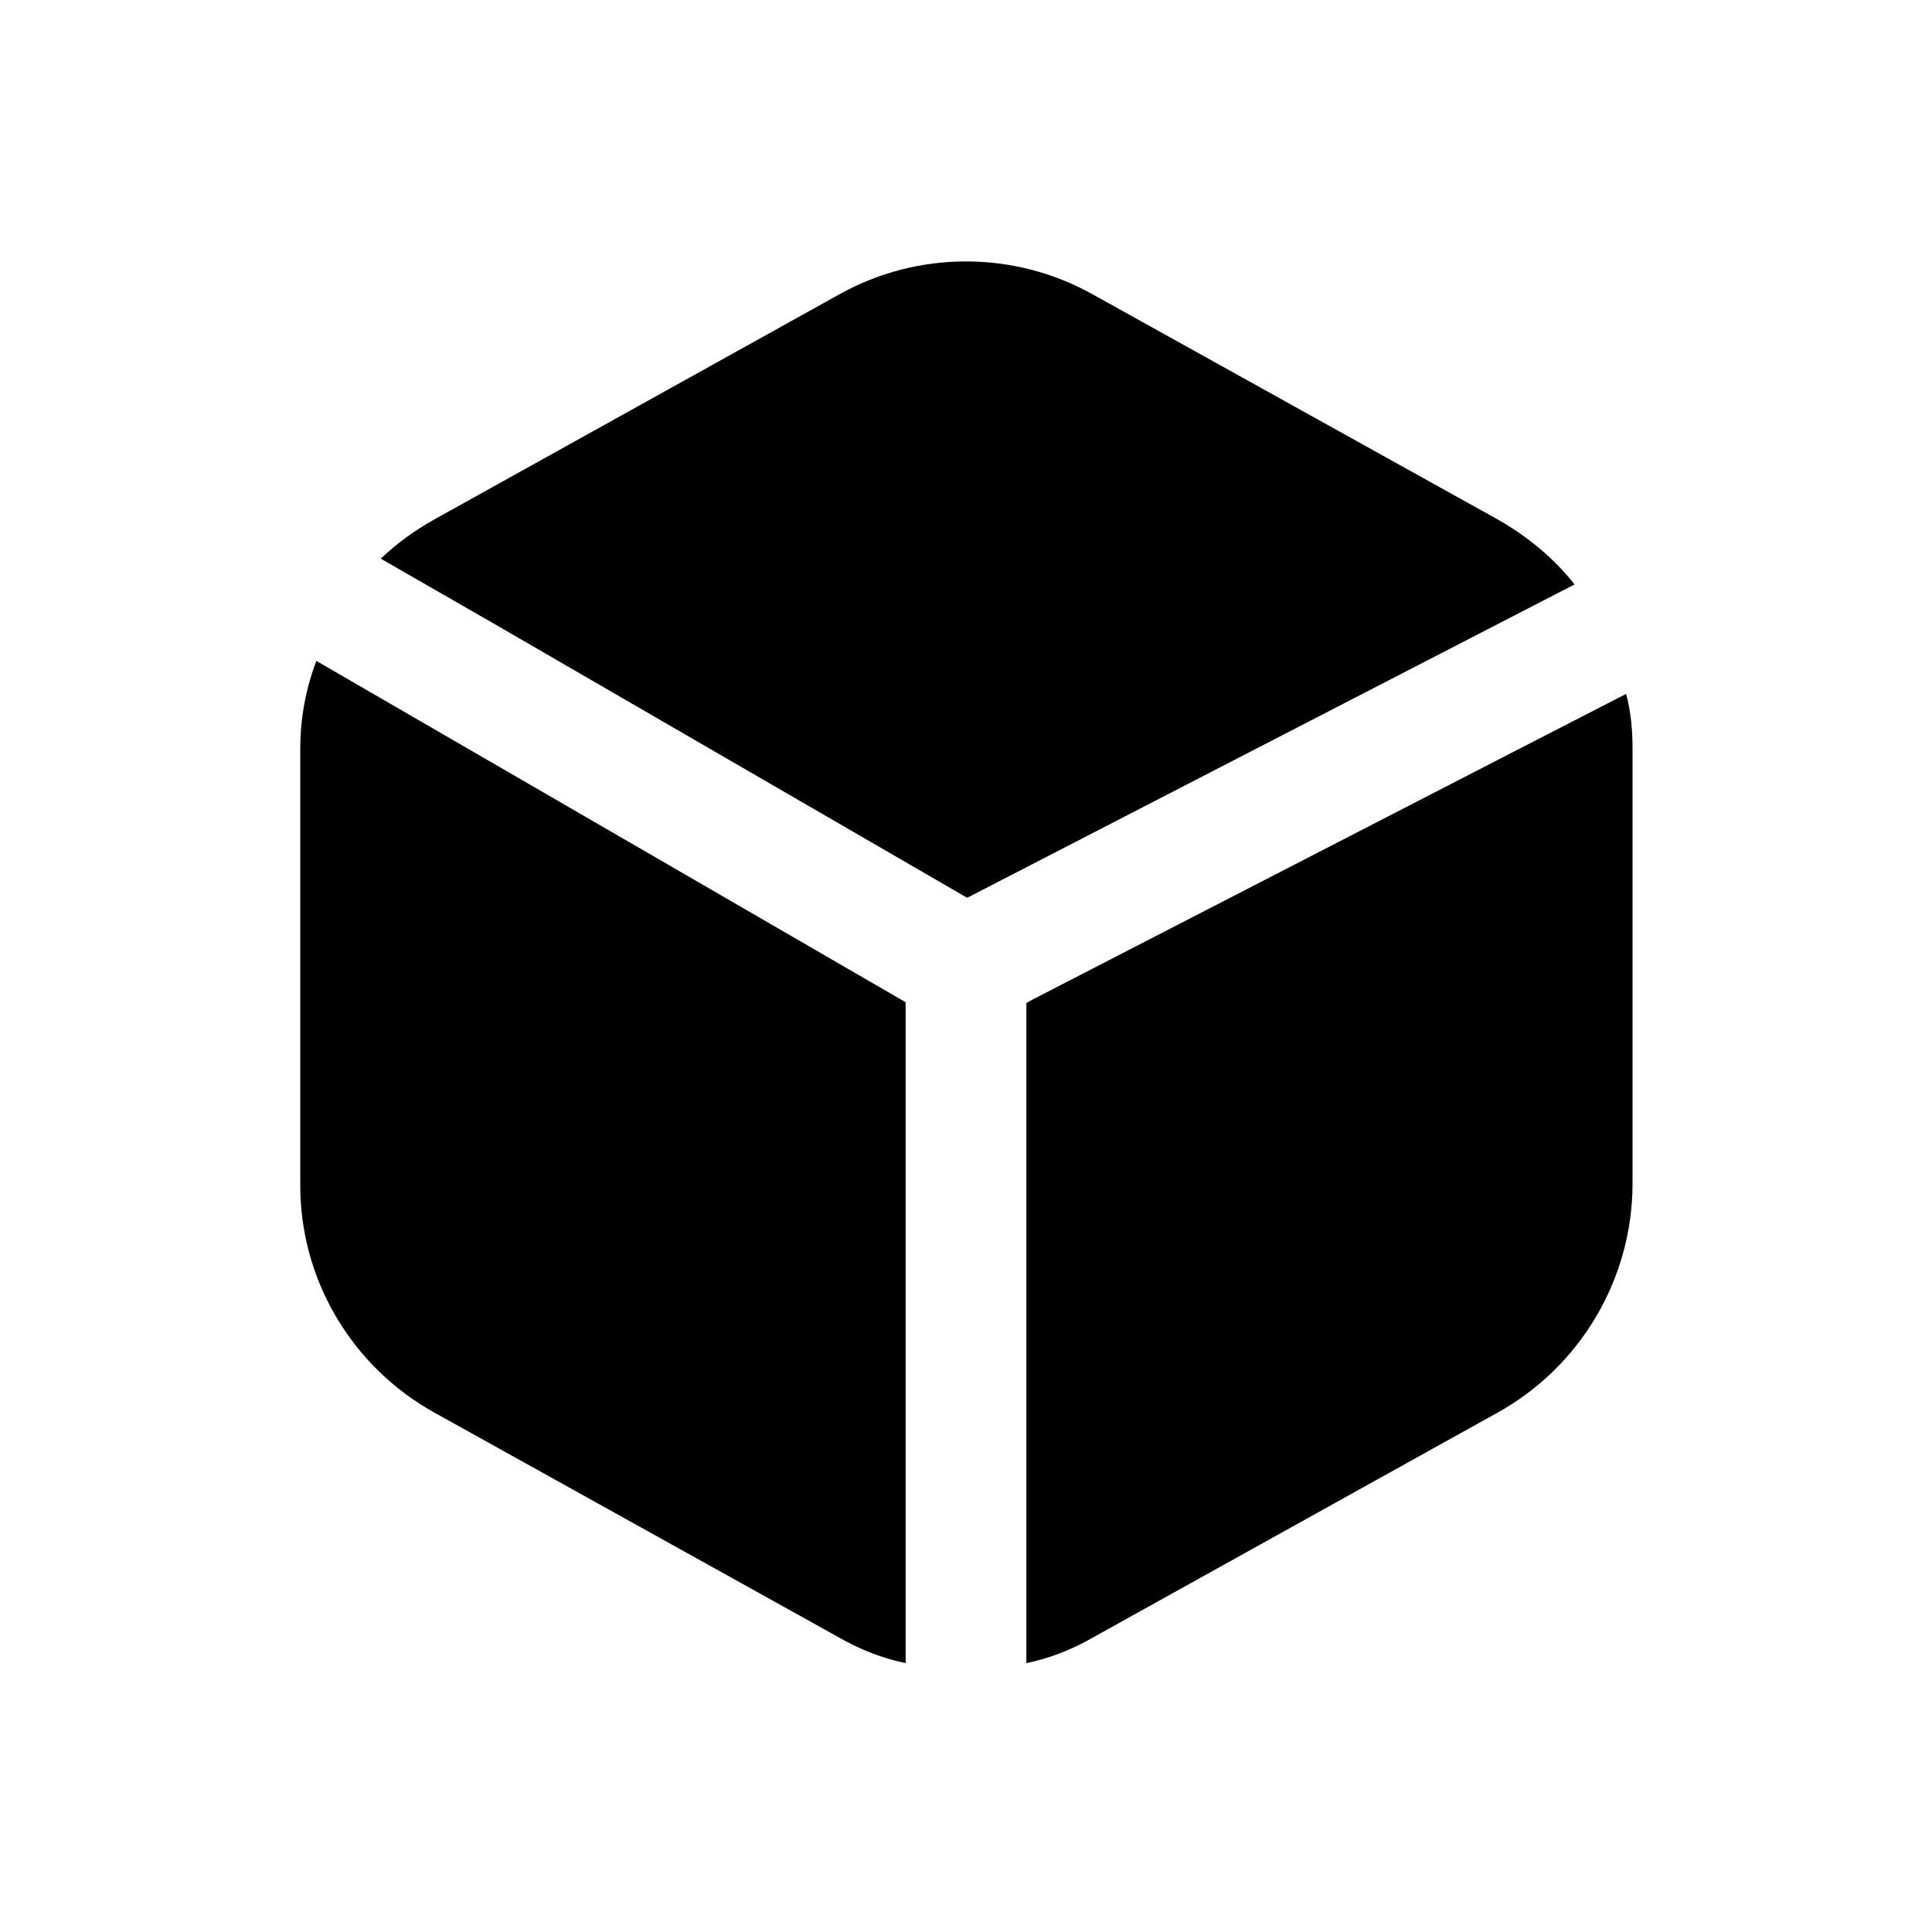 <svg width="24" height="24" viewBox="0 0 24 24" fill="none" xmlns="http://www.w3.org/2000/svg">
<path d="M19.56 7.26L12.02 11.15H12.01L6.14 7.75L4.73 6.94C4.93 6.75 5.15 6.59 5.4 6.45L10.42 3.66C11.4 3.11 12.6 3.11 13.58 3.66L18.6 6.45C18.97 6.66 19.3 6.93 19.56 7.26ZM3.73 9.3V14.7C3.72 15.89 4.37 16.98 5.4 17.55L10.42 20.34C10.68 20.49 10.96 20.6 11.25 20.66V12.45L3.93 8.21C3.8 8.55 3.73 8.92 3.73 9.3ZM20.2 8.62L18.78 9.35L12.84 12.41L12.75 12.46V20.66C13.04 20.6 13.32 20.49 13.58 20.34L18.6 17.55C19.63 16.98 20.28 15.89 20.28 14.7V9.3C20.28 9.07 20.26 8.84 20.2 8.62Z" fill="black"/>
</svg>
